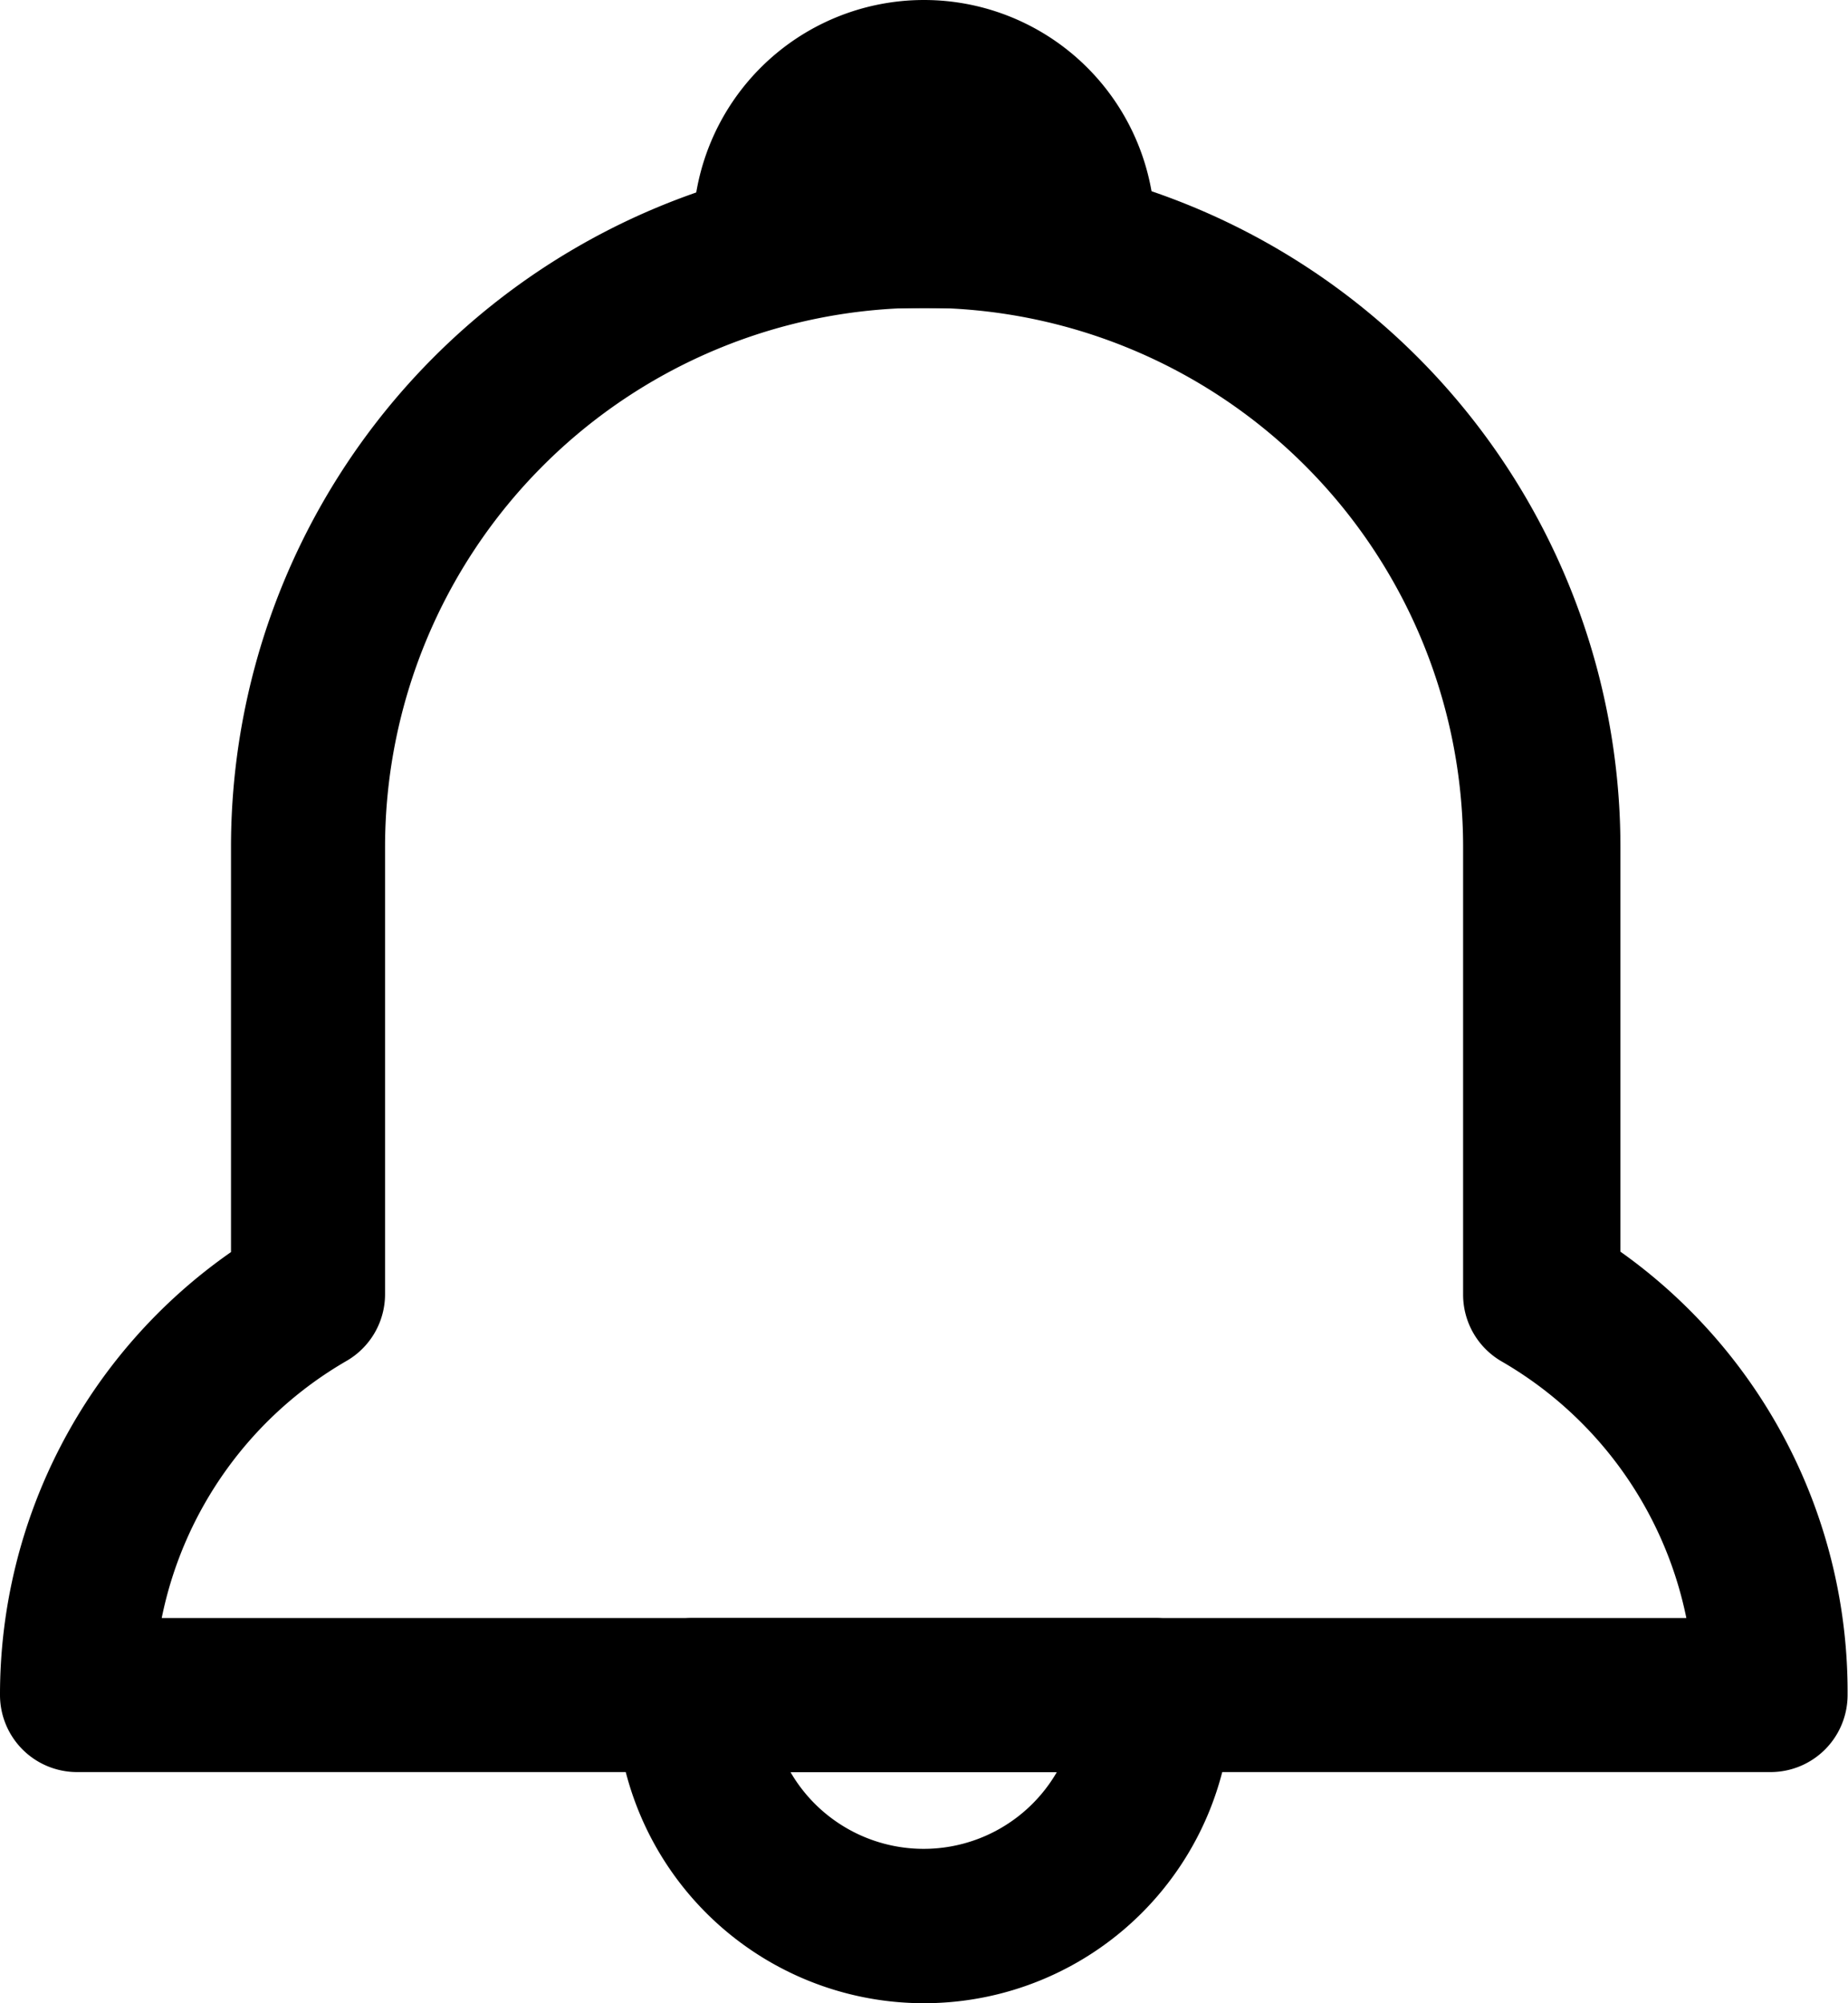 <svg id="Layer_2" data-name="Layer 2" xmlns="http://www.w3.org/2000/svg" width="22.144" height="23.99" viewBox="0 0 22.144 23.99">
  <path id="Path_2" data-name="Path 2" d="M15.691,28.613A3.691,3.691,0,0,1,12,24.923.923.923,0,0,1,12.923,24h5.536a.923.923,0,0,1,.923.923A3.691,3.691,0,0,1,15.691,28.613Zm-1.6-2.768a1.845,1.845,0,0,0,3.192,0Z" transform="translate(-4.619 -4.624)"/>
  <path id="Path_3" data-name="Path 3" d="M17.613,6.691H13.923A.923.923,0,0,1,13,5.768a2.768,2.768,0,1,1,5.536,0A.923.923,0,0,1,17.613,6.691ZM15.768,4.845Z" transform="translate(-4.696 -3)"/>
  <path id="Path_4" data-name="Path 4" d="M25.222,24.376H4.923A.923.923,0,0,1,4,23.454a6.459,6.459,0,0,1,2.768-5.305V13.3A8.3,8.3,0,0,1,15.017,5h.1a8.3,8.3,0,0,1,8.3,8.3v4.844a6.459,6.459,0,0,1,2.722,5.305h0A.923.923,0,0,1,25.222,24.376ZM5.938,22.531H24.207a4.613,4.613,0,0,0-2.214-3.073.923.923,0,0,1-.461-.8V13.3a6.459,6.459,0,1,0-12.918,0v5.352a.923.923,0,0,1-.461.8,4.613,4.613,0,0,0-2.214,3.073Z" transform="translate(-4 -3.155)"/>
</svg>
